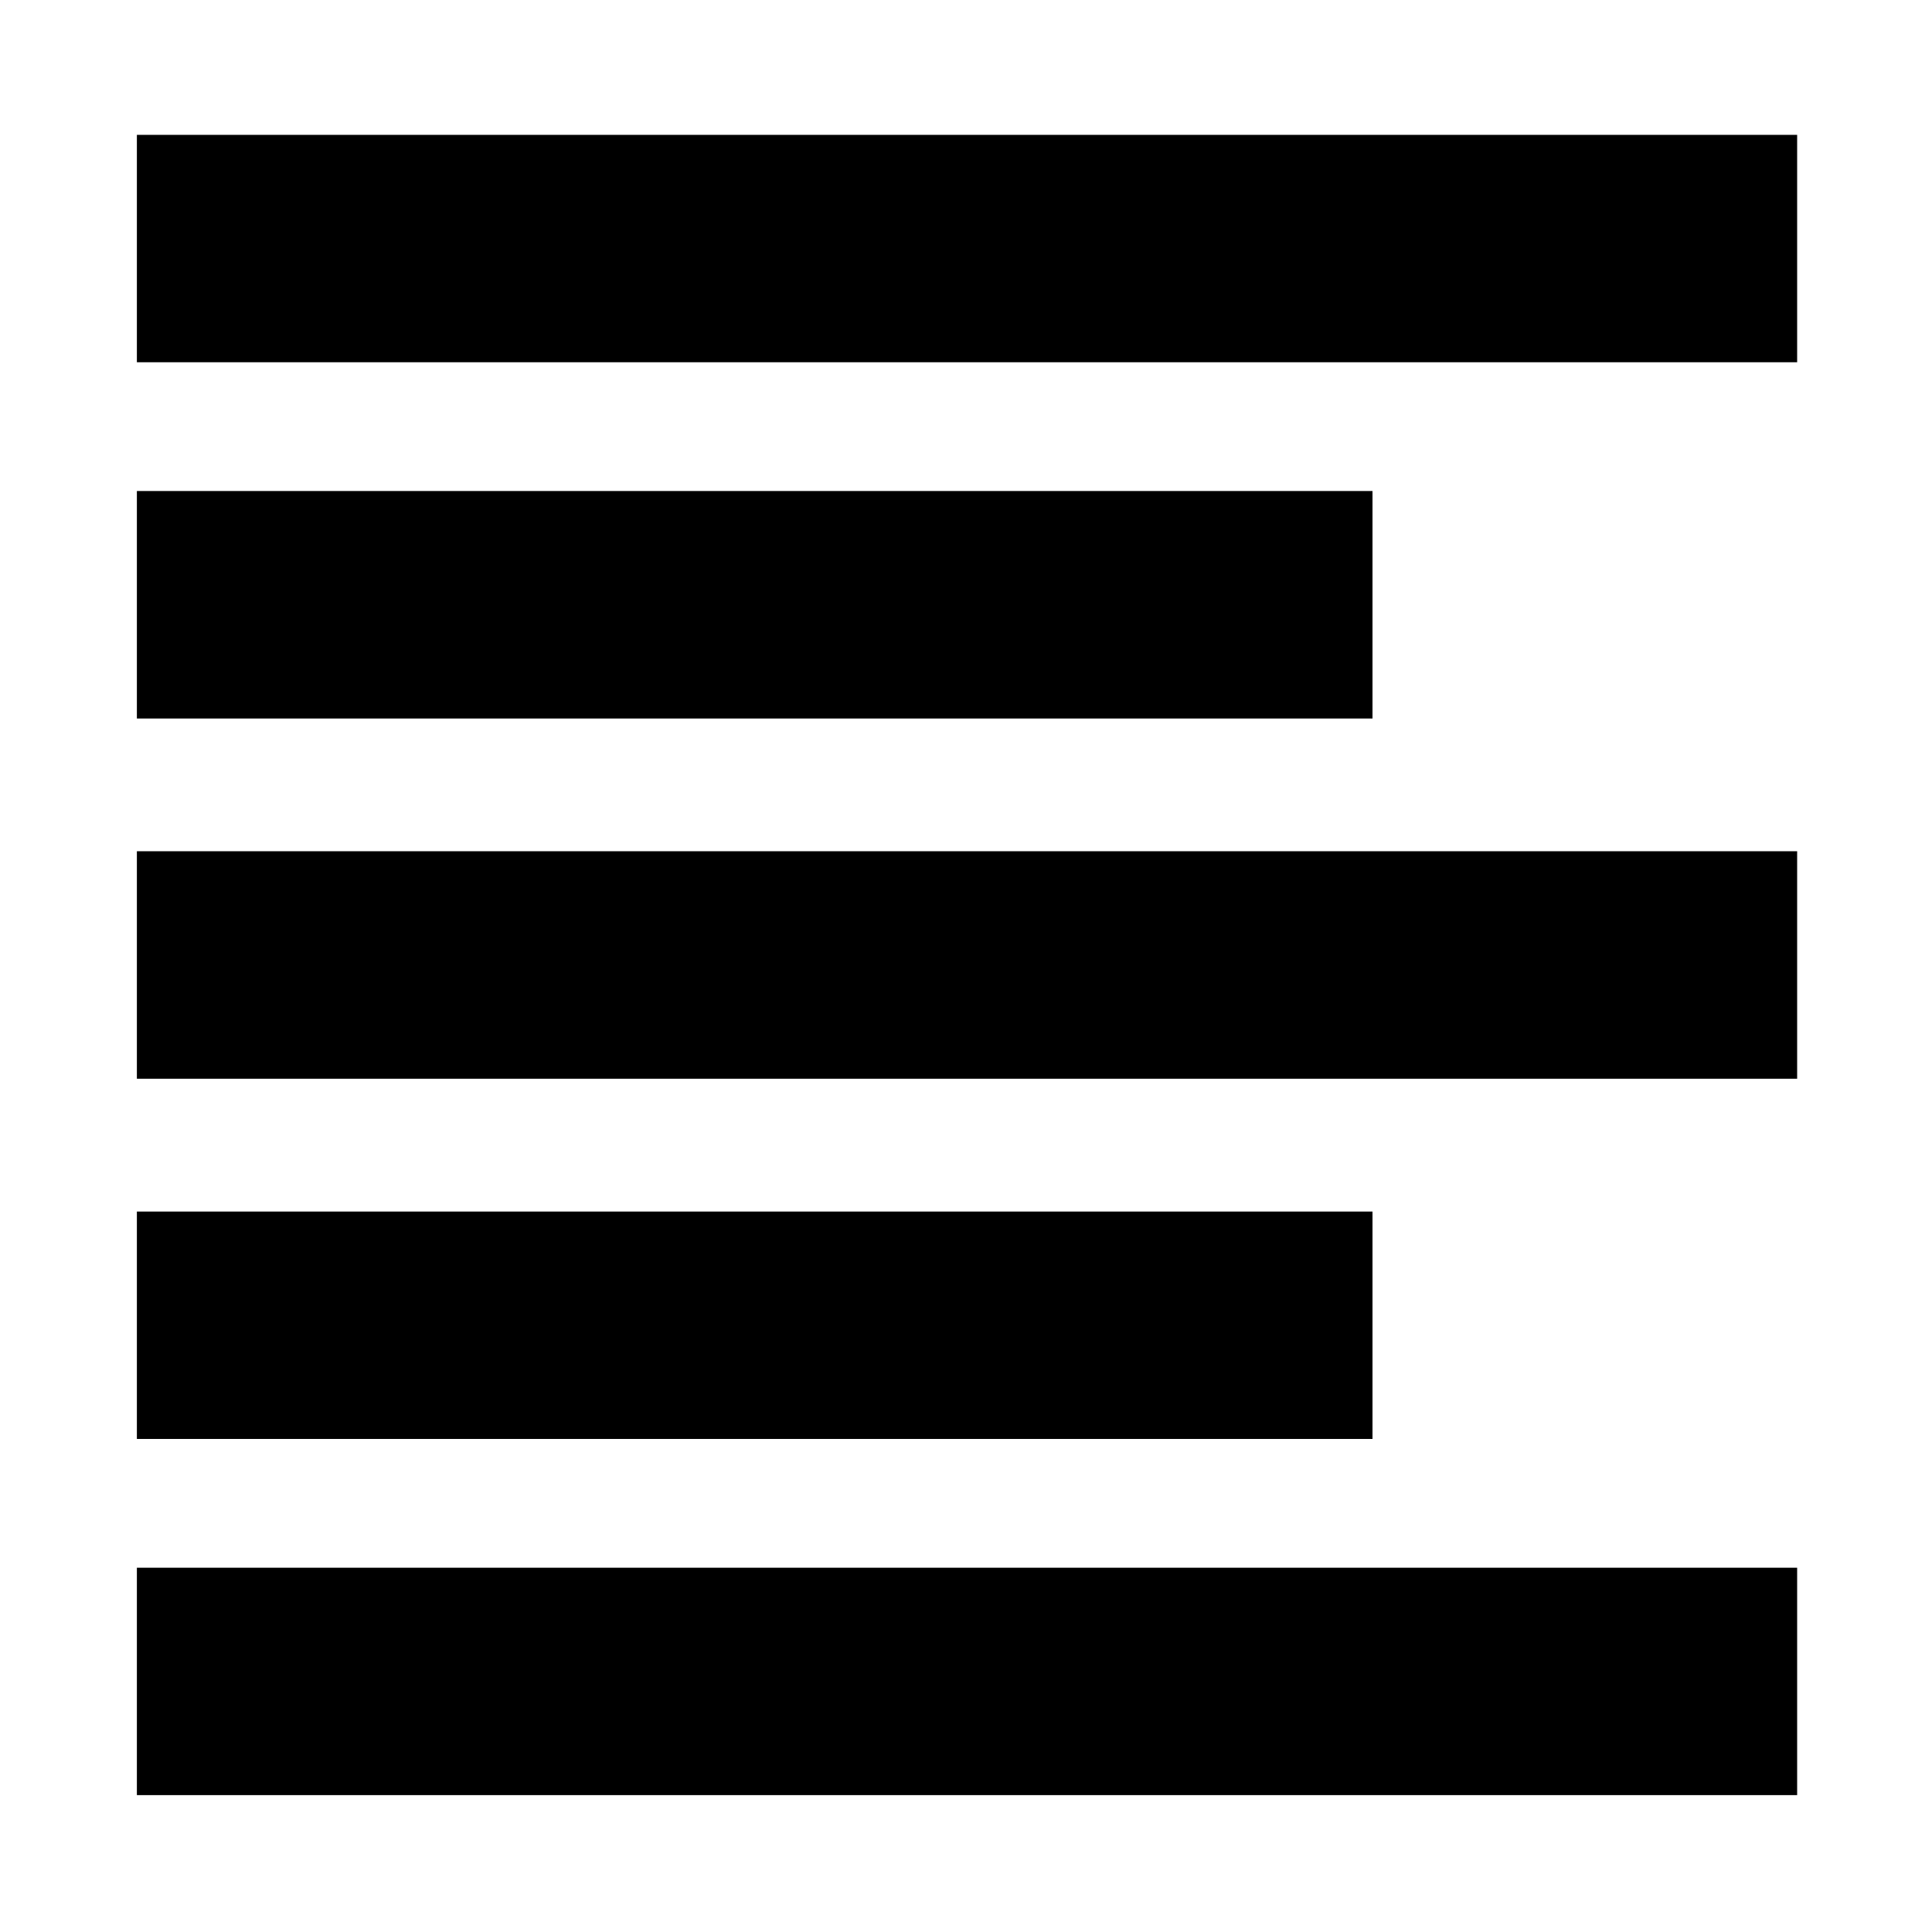 <svg xmlns="http://www.w3.org/2000/svg" height="20" width="20"><path d="M1.417 18.583v-2.354h17.187v2.354Zm0-3.687v-2.354h12.791v2.354Zm0-3.729V8.812h17.187v2.355Zm0-3.729V5.083h12.791v2.355Zm0-3.688V1.396h17.187V3.75Z"/></svg>